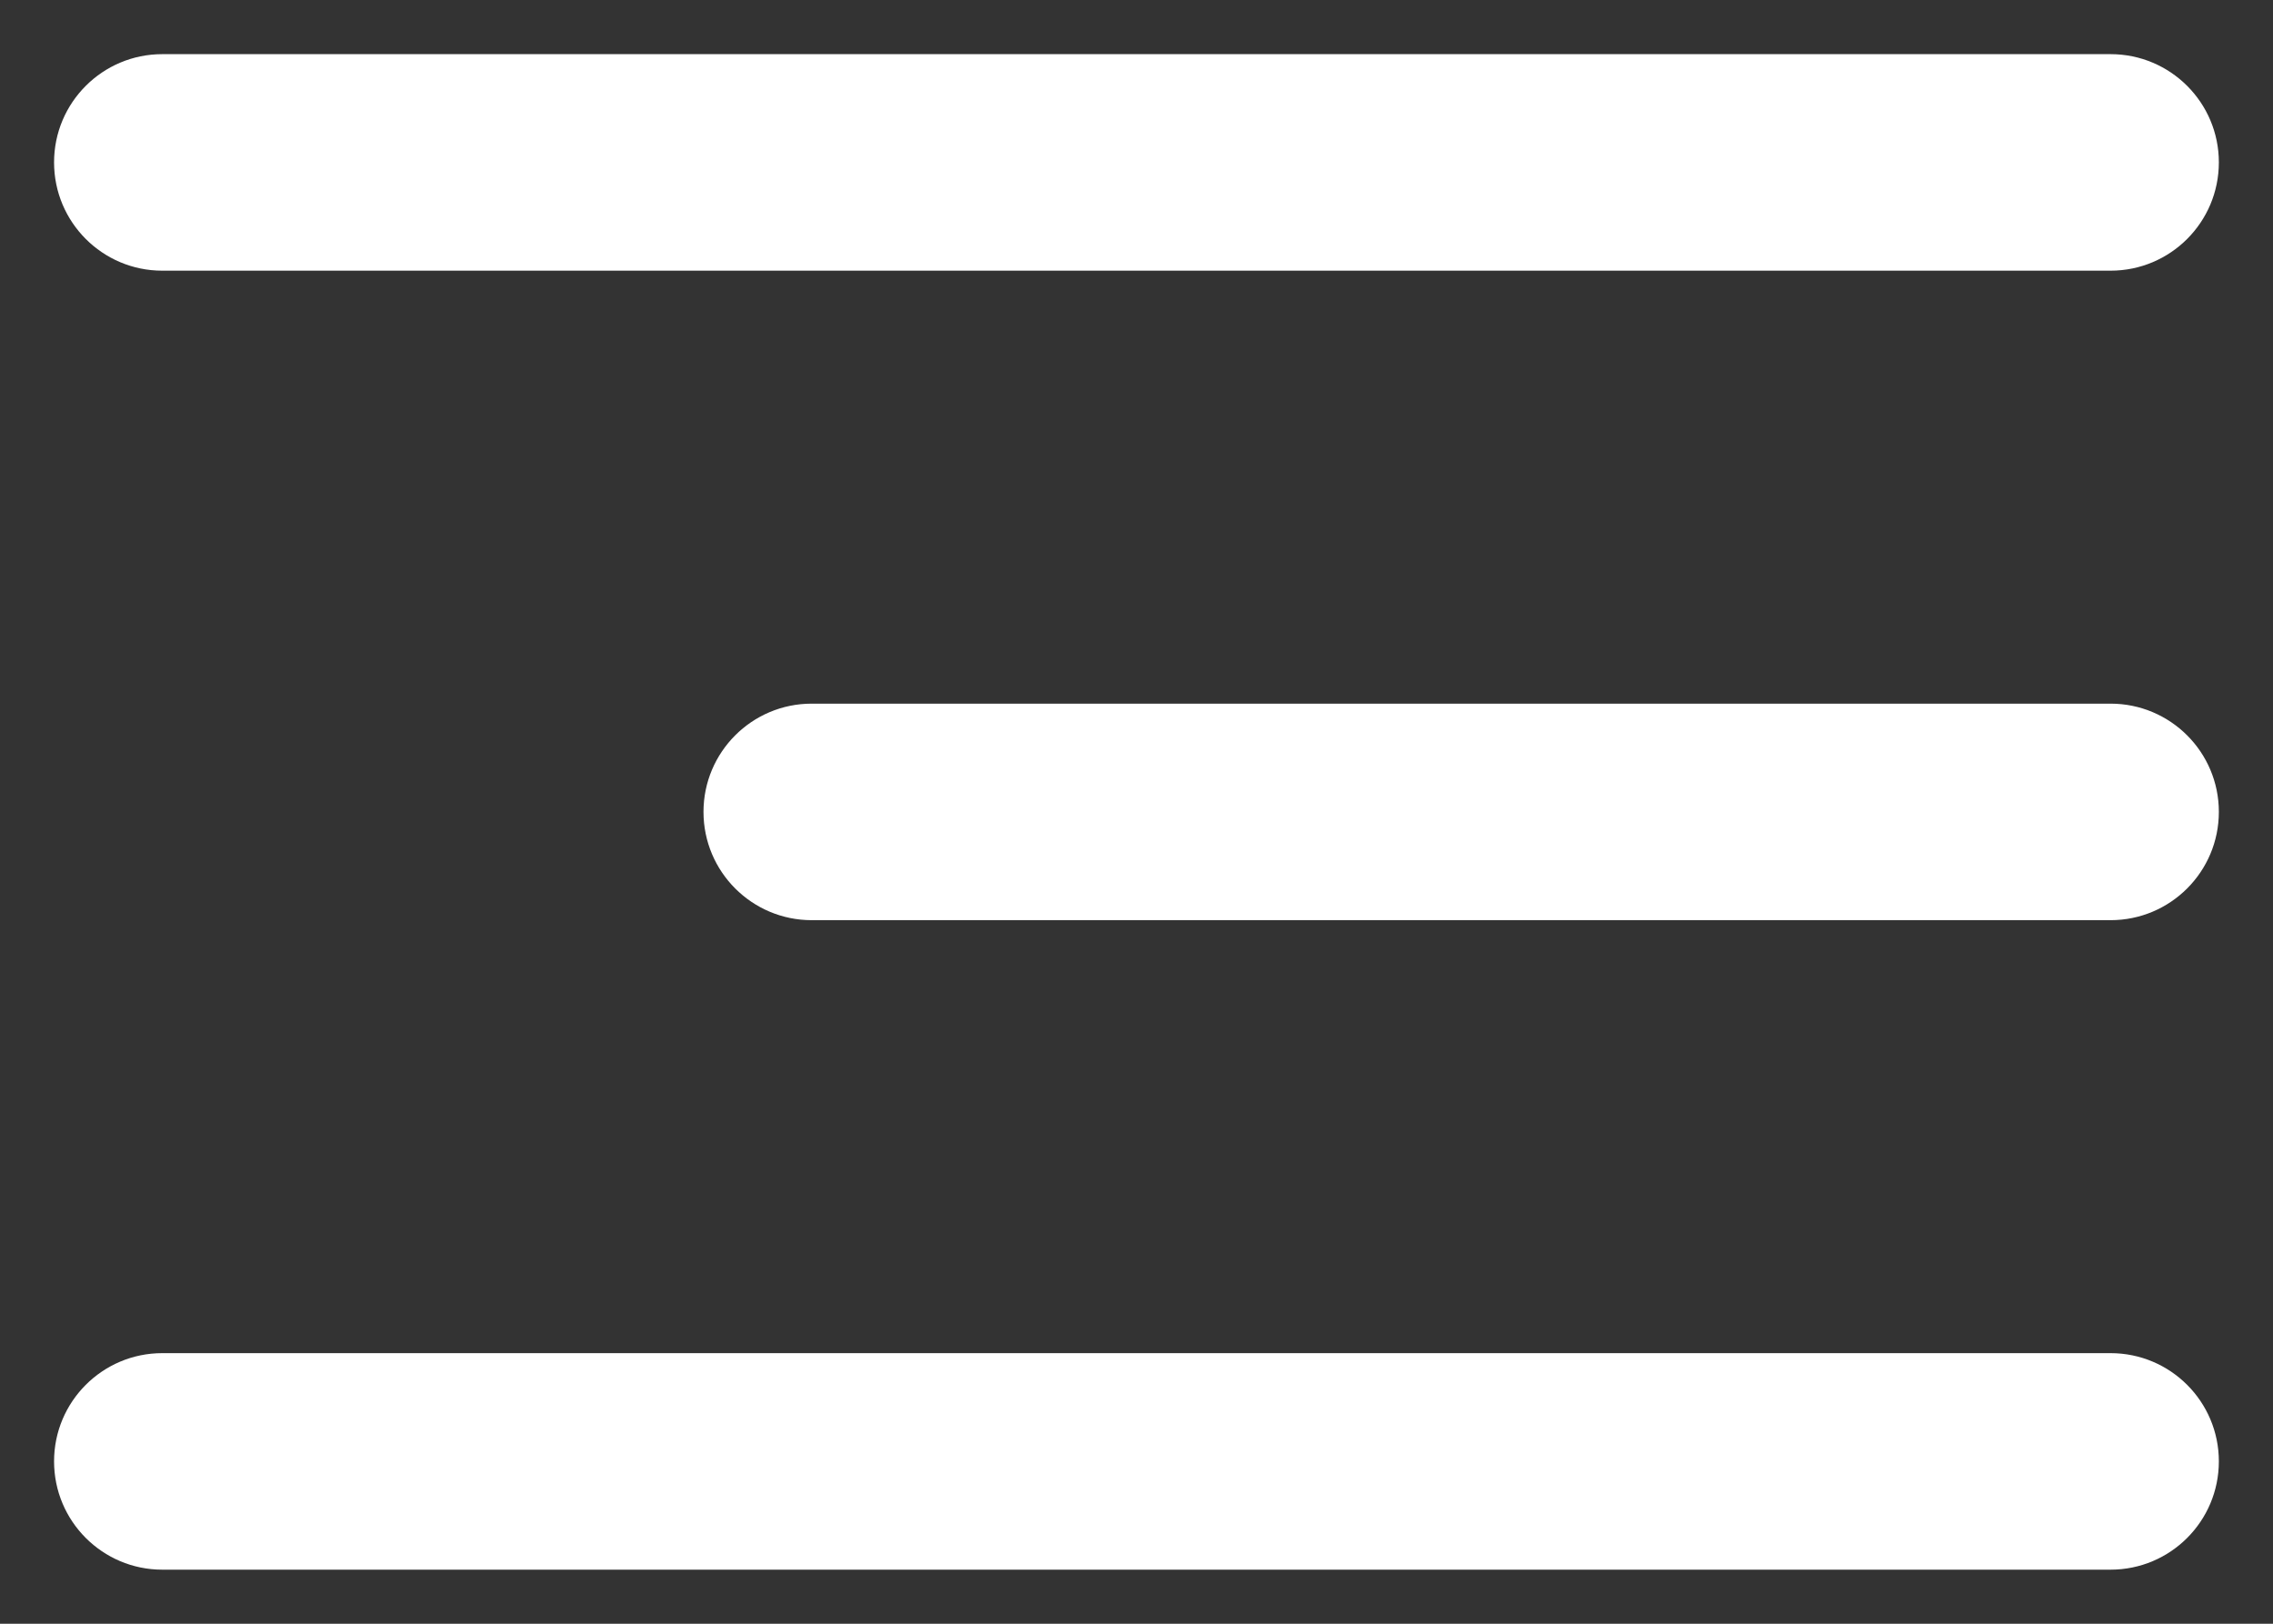 <svg width="28" height="20" viewBox="0 0 28 20" fill="none" xmlns="http://www.w3.org/2000/svg">
<rect x="0" y="0" width="28" height="20" fill="#333333" stroke="none"/>
<path d="M0.666 2C0.666 1.264 1.263 0.667 1.999 0.667H25.999C26.736 0.667 27.333 1.264 27.333 2C27.333 2.737 26.736 3.334 25.999 3.334H1.999C1.263 3.334 0.666 2.737 0.666 2Z" fill="white"/>
<path d="M8.666 10C8.666 9.264 9.263 8.667 9.999 8.667H25.999C26.736 8.667 27.333 9.264 27.333 10C27.333 10.737 26.736 11.334 25.999 11.334H9.999C9.263 11.334 8.666 10.737 8.666 10Z" fill="white"/>
<path d="M1.999 16.667C1.263 16.667 0.666 17.264 0.666 18C0.666 18.737 1.263 19.334 1.999 19.334H25.999C26.736 19.334 27.333 18.737 27.333 18C27.333 17.264 26.736 16.667 25.999 16.667H1.999Z" fill="white"/>
</svg>
